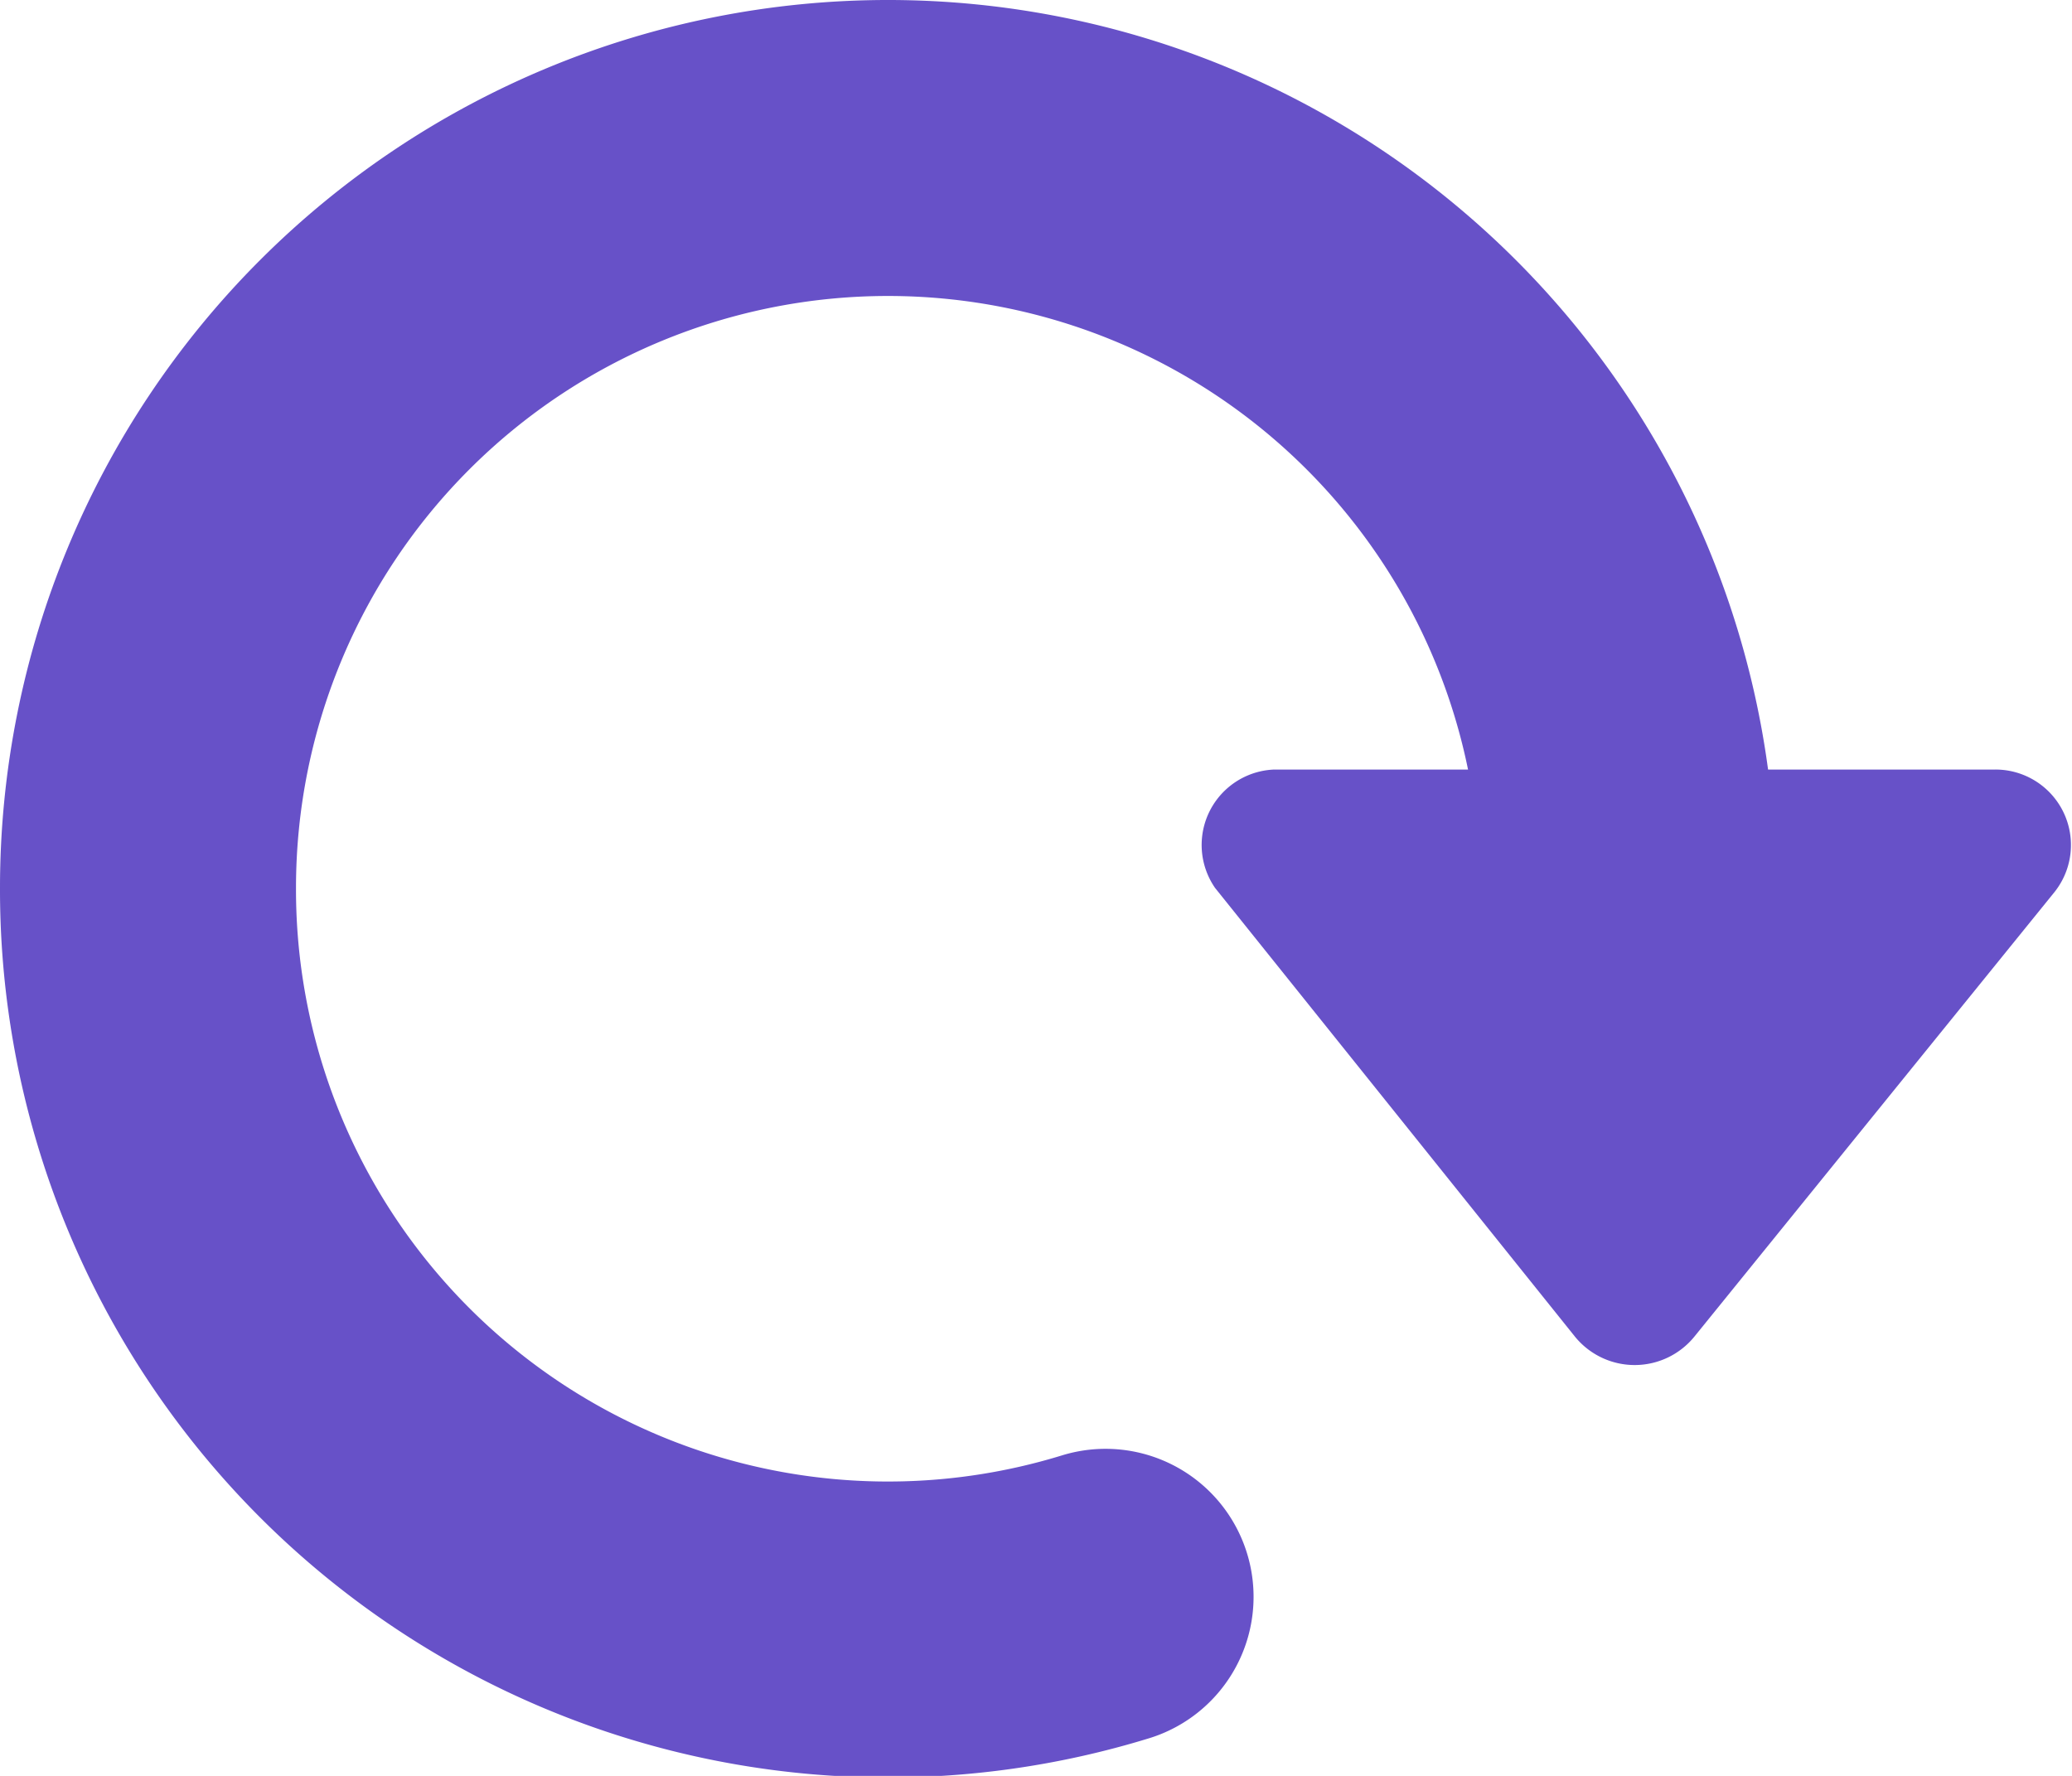 <svg xmlns="http://www.w3.org/2000/svg" width="14" height="12" viewBox="0 0 14 12"><path d="M7.47 10.79A5 5 0 0 1 1 6 5 5 0 0 1 11 6" fill="none" stroke="#6751c8" stroke-linecap="round" stroke-width="2" stroke-miterlimit="10"/><path d="M8.61,5.2h4.87a.51.51,0,0,1,.4.83l-2.43,3a.52.52,0,0,1-.81,0L8.21,6A.51.51,0,0,1,8.61,5.2Z" fill="#6751c8"/></svg>